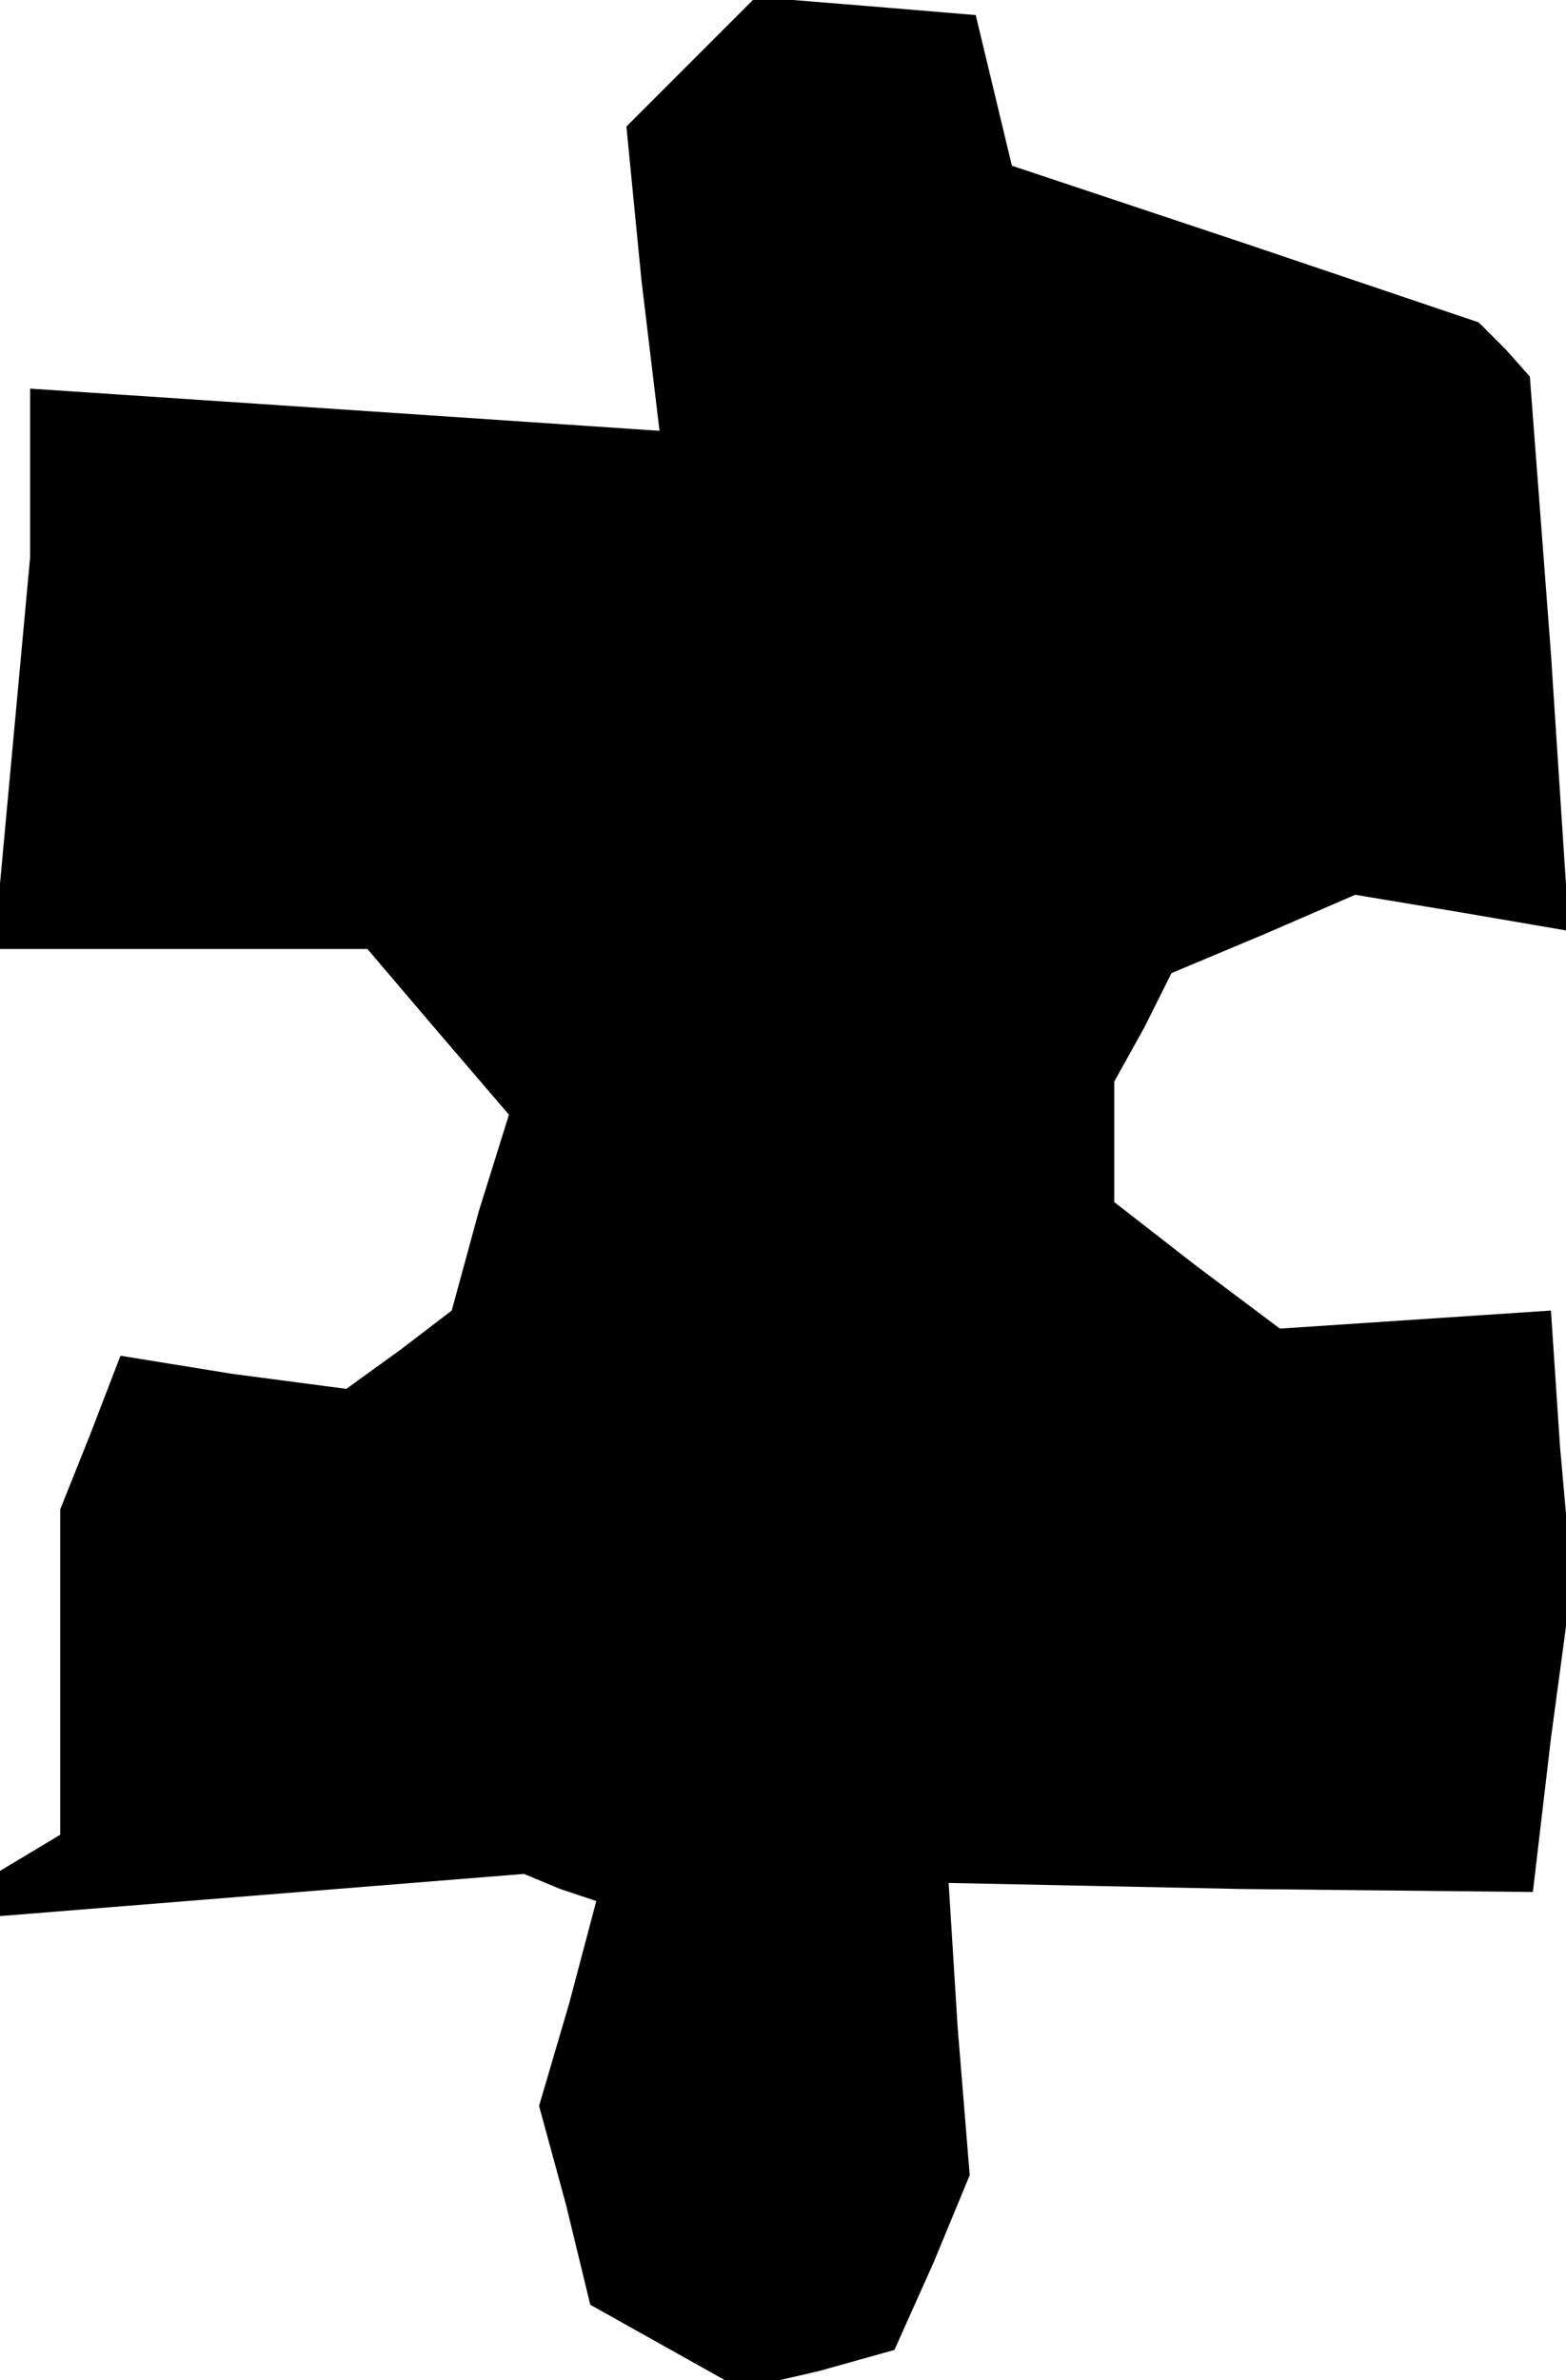<?xml version="1.0" standalone="no"?>
<!DOCTYPE svg PUBLIC "-//W3C//DTD SVG 20010904//EN"
 "http://www.w3.org/TR/2001/REC-SVG-20010904/DTD/svg10.dtd">
<svg version="1.0" xmlns="http://www.w3.org/2000/svg"
 width="52pt" height="79pt" viewBox="0 0 52 79"
 preserveAspectRatio="xMidYMid meet">
<g transform="translate(0,79) scale(0.1,-0.1)"
fill="#000000" stroke="none">
<path d="M229 769 l-21 -21 5 -51 6 -50 -104 7 -105 7 0 -28 0 -28 -6 -65 -6
-65 62 0 62 0 23 -27 24 -28 -10 -32 -9 -33 -17 -13 -18 -13 -38 5 -37 6 -10
-26 -10 -25 0 -54 0 -54 -10 -6 -10 -6 0 -7 0 -8 87 7 87 7 12 -5 12 -4 -9
-34 -10 -34 9 -33 8 -33 25 -14 25 -14 26 6 25 7 13 29 12 29 -4 49 -3 48 97
-2 97 -1 6 51 7 52 -4 45 -3 45 -45 -3 -45 -3 -28 21 -27 21 0 20 0 20 10 18
9 18 31 13 30 13 36 -6 35 -6 -6 92 -7 92 -8 9 -9 9 -77 26 -78 26 -6 25 -6
25 -36 3 -37 3 -22 -22z"/>
</g>
</svg>
